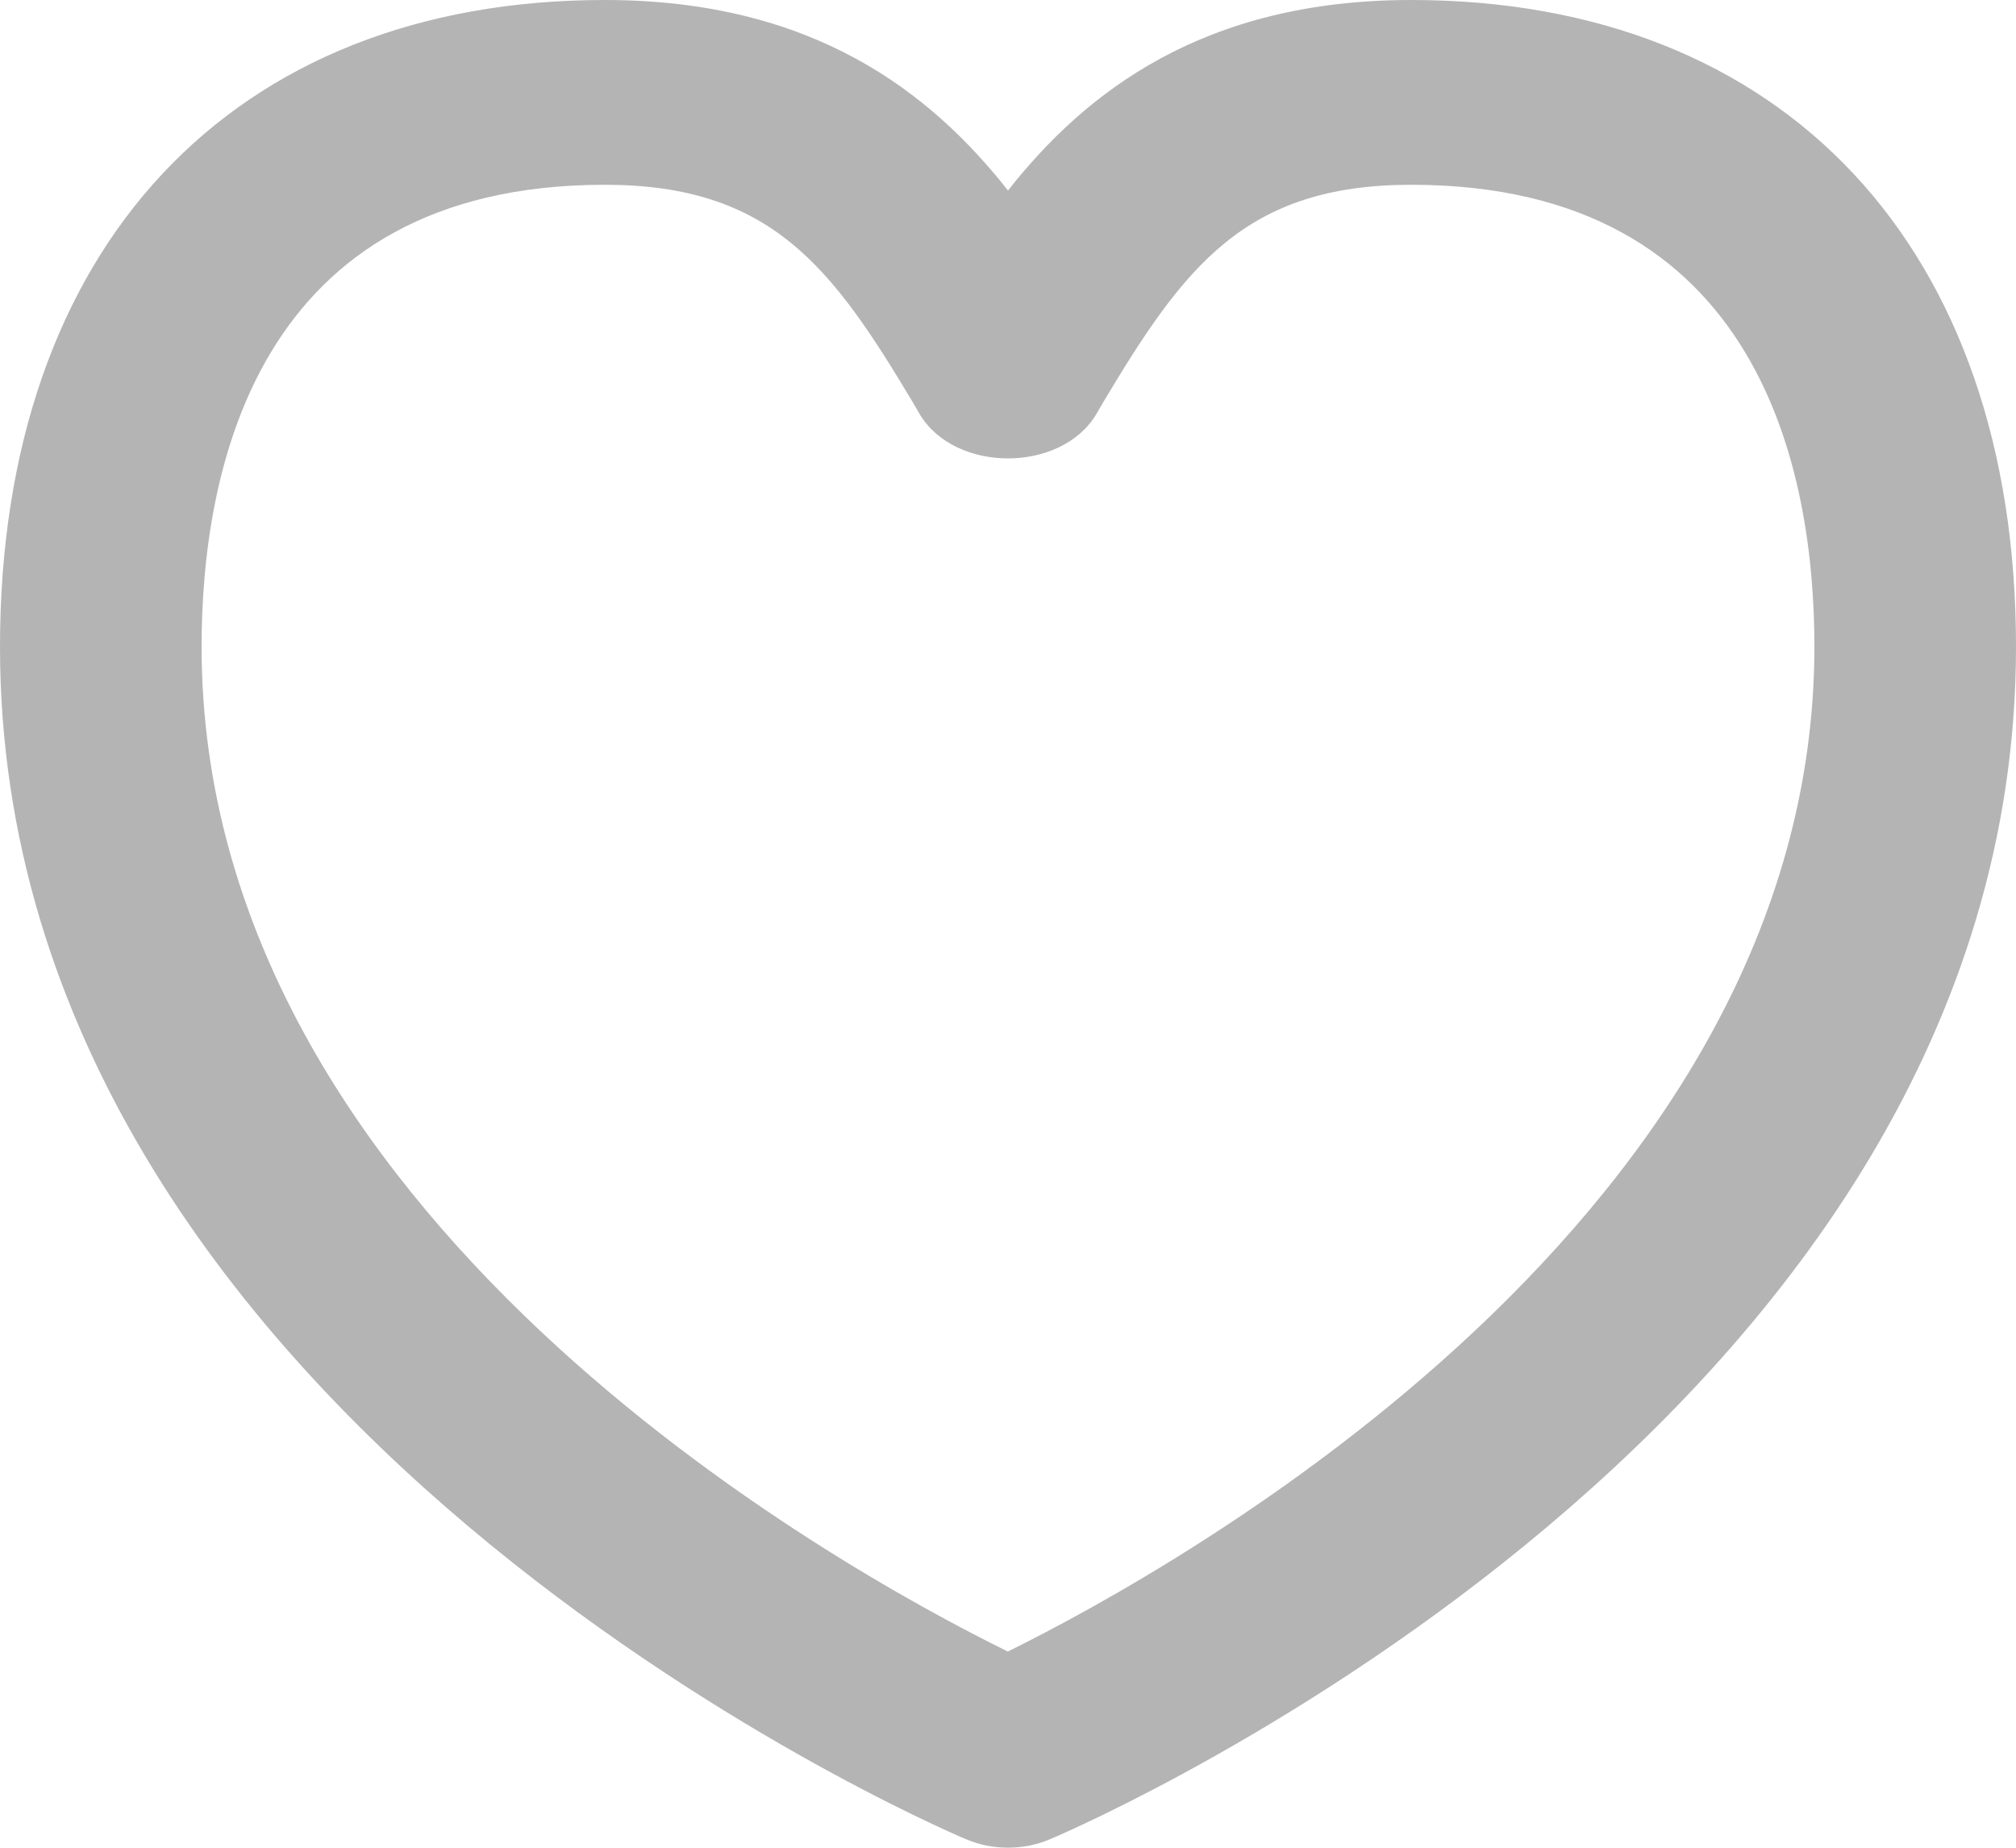 <svg width="12" height="11" viewBox="0 0 12 11" fill="none" xmlns="http://www.w3.org/2000/svg">
<path fill-rule="evenodd" clip-rule="evenodd" d="M10.8 3.85C10.8 2.823 10.488 1.1 8.4 1.1C7.41 1.1 7.047 1.59 6.566 2.396L6.526 2.465C6.316 2.817 5.684 2.817 5.474 2.465L5.434 2.396C4.953 1.59 4.59 1.1 3.6 1.1C1.512 1.1 1.2 2.823 1.2 3.85C1.2 7.239 4.975 9.328 5.999 9.832C7.023 9.326 10.8 7.229 10.8 3.849V3.85ZM12 3.85C12 8.446 6.488 10.849 6.253 10.948C6.093 11.017 5.907 11.017 5.747 10.948C5.512 10.849 0 8.445 0 3.85C0 1.475 1.379 0 3.6 0C4.839 0 5.539 0.549 6 1.134C6.461 0.549 7.162 0 8.4 0C10.621 0 12 1.475 12 3.85Z" fill="#B4B4B4"/>
</svg>
